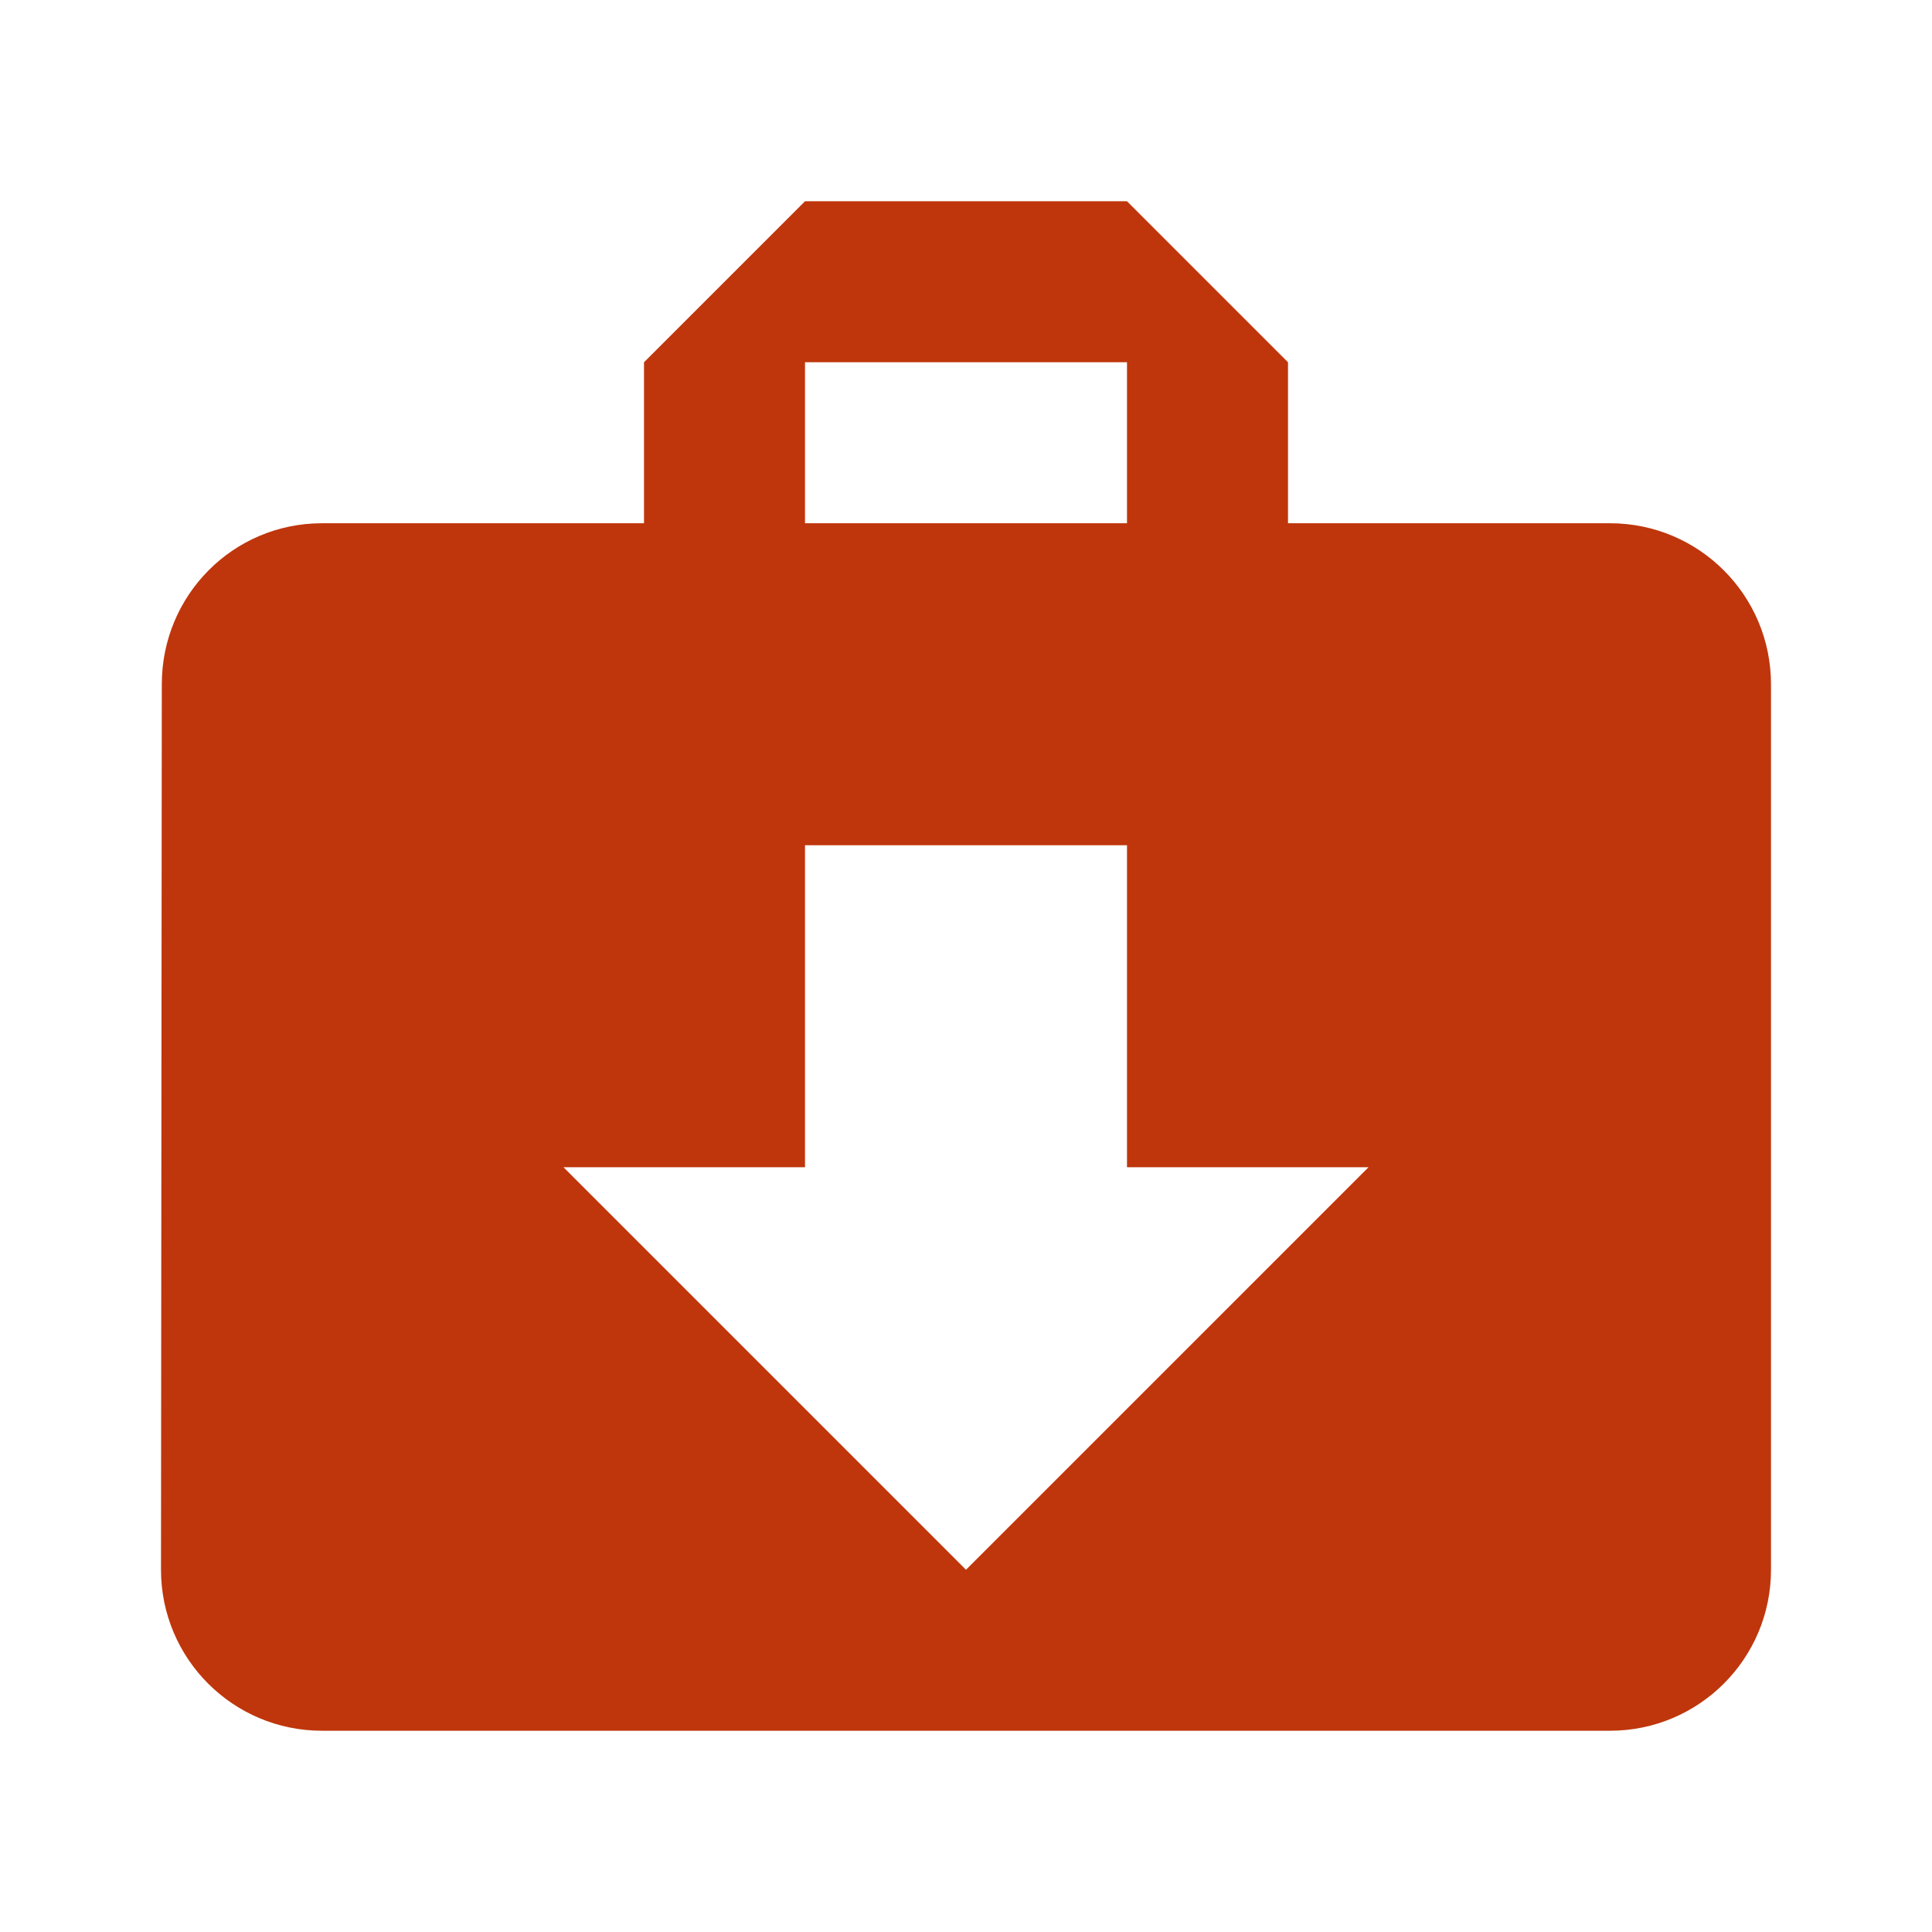 <svg fill="#BF360C" height="48" viewBox="0 0 48 48" width="48" xmlns="http://www.w3.org/2000/svg"><path d="m40 13h-8v-4l-4-4h-8l-4 4v4h-8c-2.21 0-3.98 1.79-3.98 4l-.02 22c0 2.21 1.79 4 4 4h32c2.21 0 4-1.79 4-4v-22c0-2.21-1.79-4-4-4zm-20-4h8v4h-8zm4 30-10-10h6v-8h8v8h6z" fill="#BF360C"/></svg>